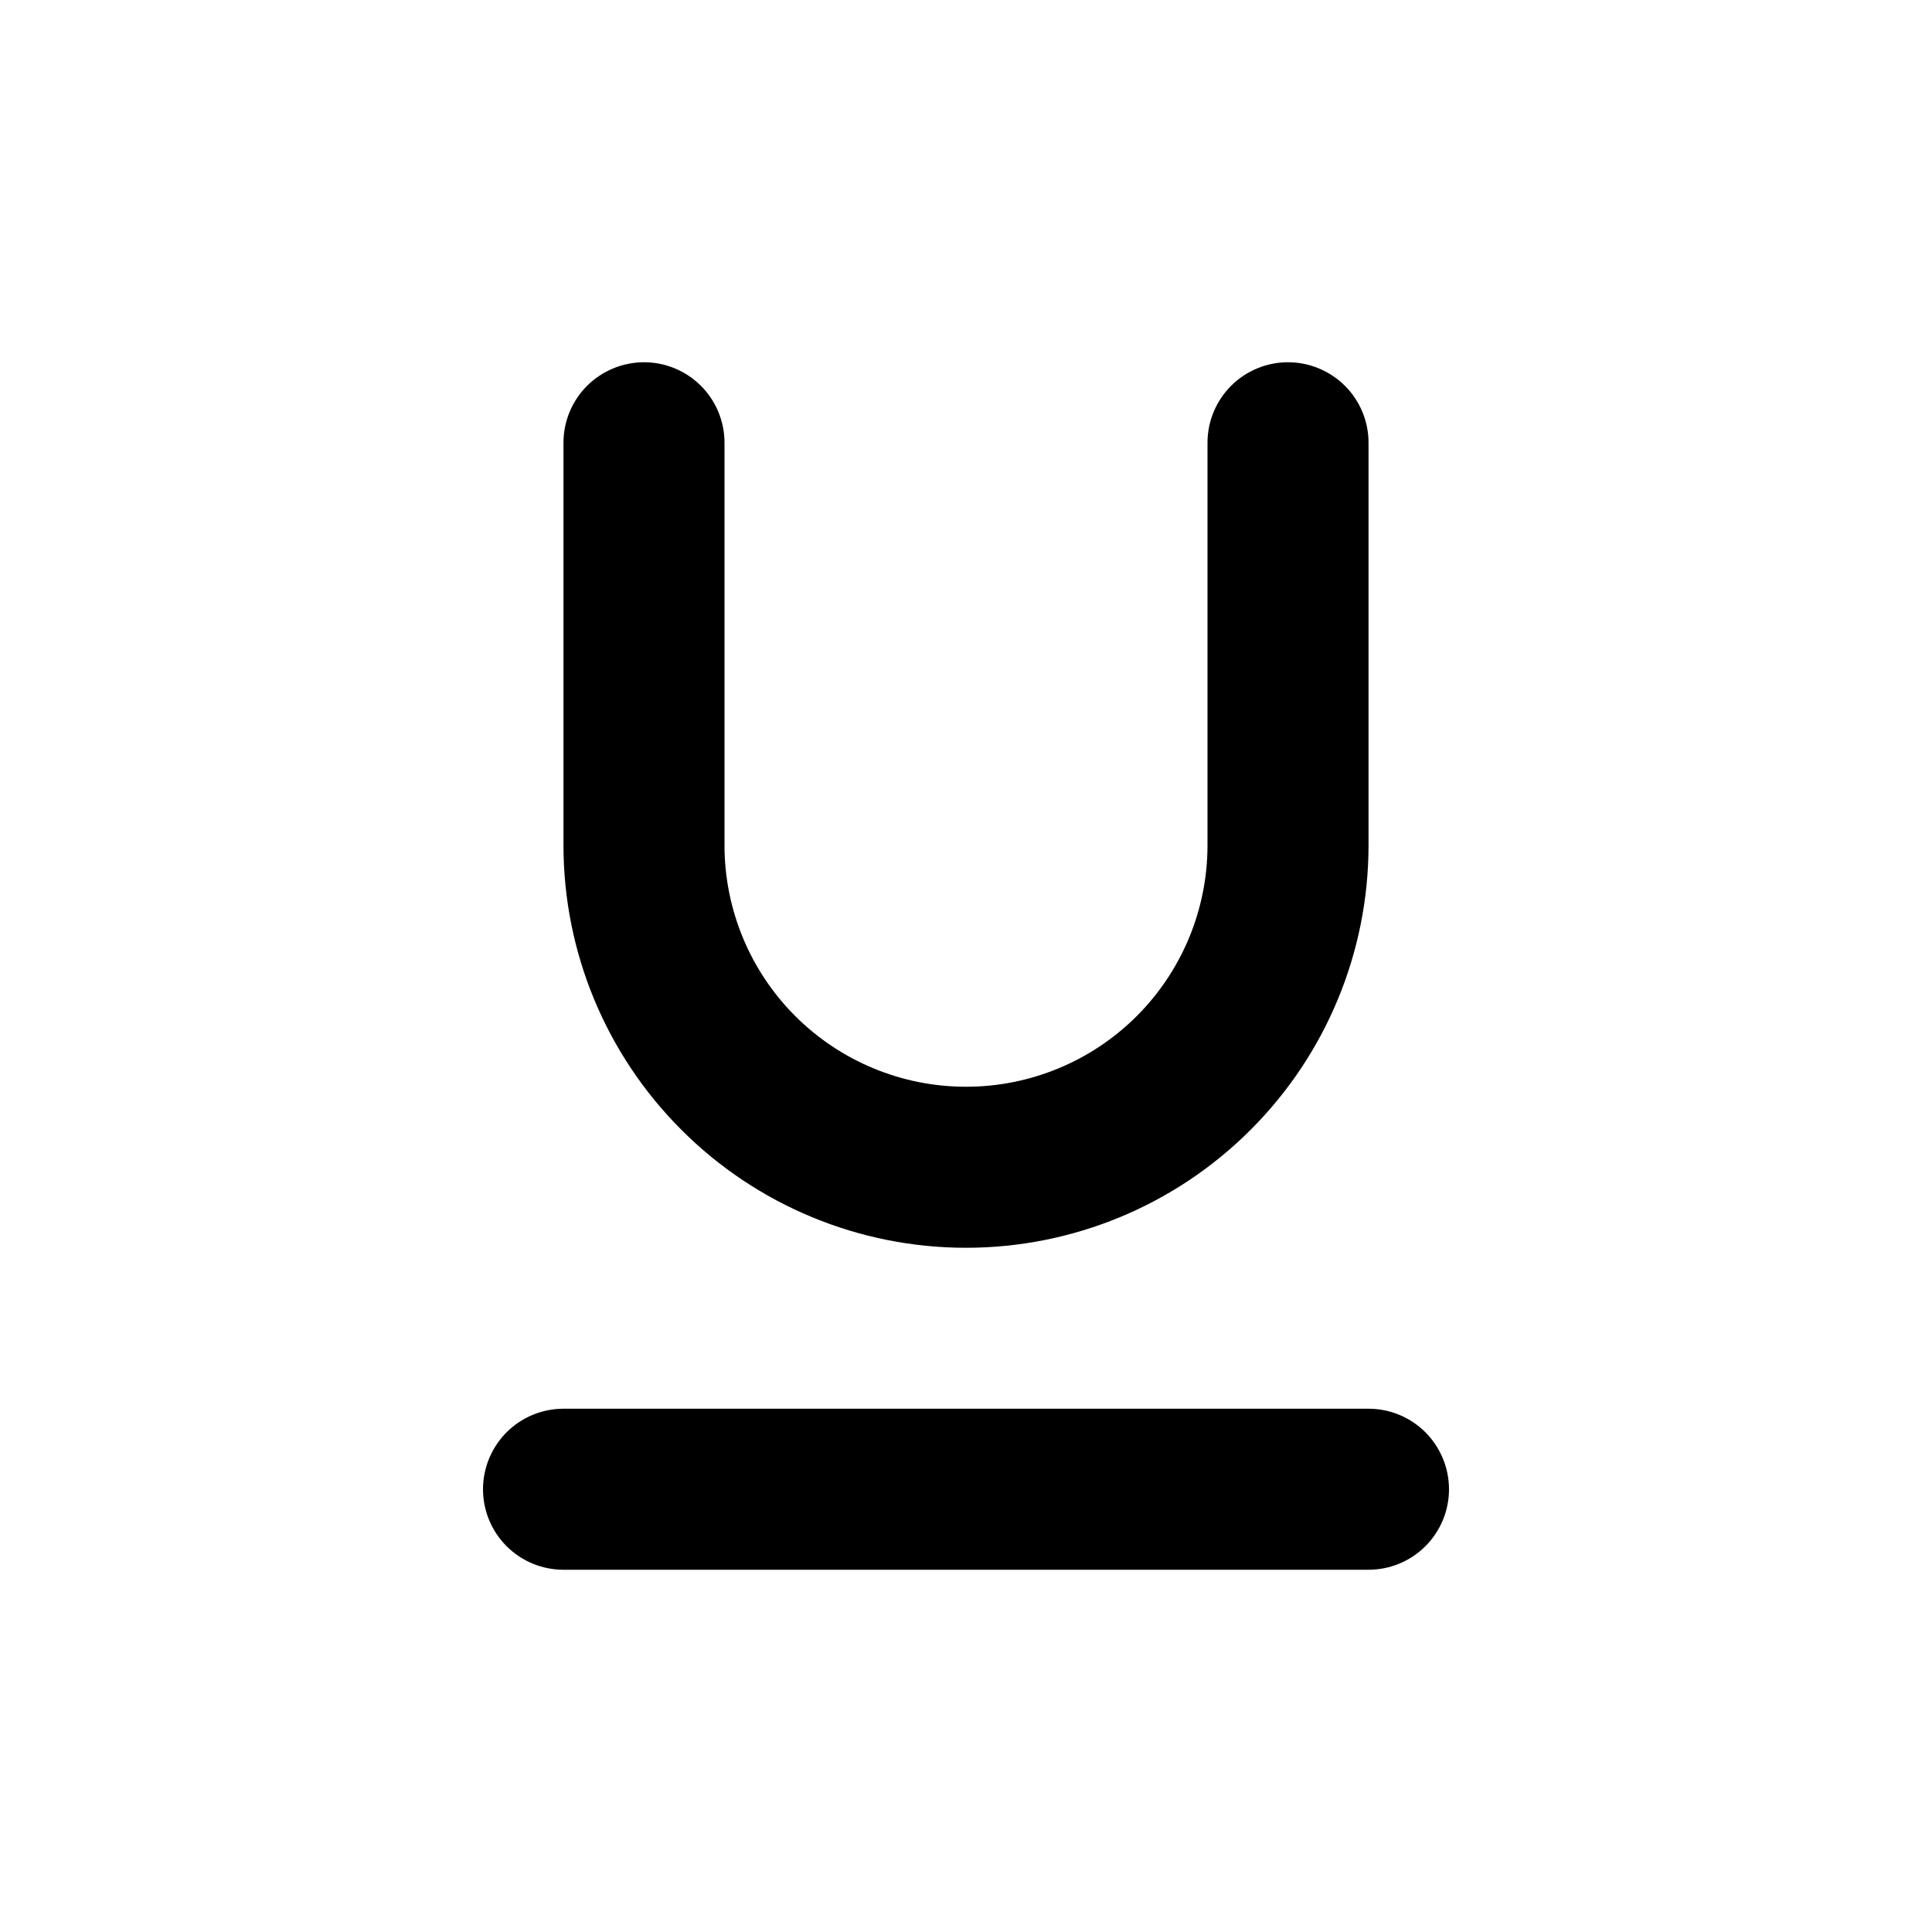 <svg width="20" height="20" viewBox="0 0 20 20" fill="none" xmlns="http://www.w3.org/2000/svg">
<path d="M10 12.917C11.105 12.917 12.165 12.478 12.946 11.696C13.728 10.915 14.167 9.855 14.167 8.75V4.583C14.167 4.362 14.079 4.15 13.923 3.994C13.766 3.838 13.554 3.75 13.333 3.75C13.112 3.75 12.9 3.838 12.744 3.994C12.588 4.15 12.5 4.362 12.5 4.583V8.75C12.5 9.413 12.237 10.049 11.768 10.518C11.299 10.987 10.663 11.25 10 11.25C9.337 11.25 8.701 10.987 8.232 10.518C7.763 10.049 7.5 9.413 7.5 8.75V4.583C7.5 4.362 7.412 4.15 7.256 3.994C7.1 3.838 6.888 3.75 6.667 3.75C6.446 3.75 6.234 3.838 6.077 3.994C5.921 4.15 5.833 4.362 5.833 4.583V8.75C5.833 9.855 6.272 10.915 7.054 11.696C7.835 12.478 8.895 12.917 10 12.917ZM14.167 14.583H5.833C5.612 14.583 5.4 14.671 5.244 14.827C5.088 14.984 5 15.196 5 15.417C5 15.638 5.088 15.85 5.244 16.006C5.4 16.162 5.612 16.25 5.833 16.25H14.167C14.388 16.25 14.6 16.162 14.756 16.006C14.912 15.85 15 15.638 15 15.417C15 15.196 14.912 14.984 14.756 14.827C14.6 14.671 14.388 14.583 14.167 14.583Z" fill="black"/>
</svg>
